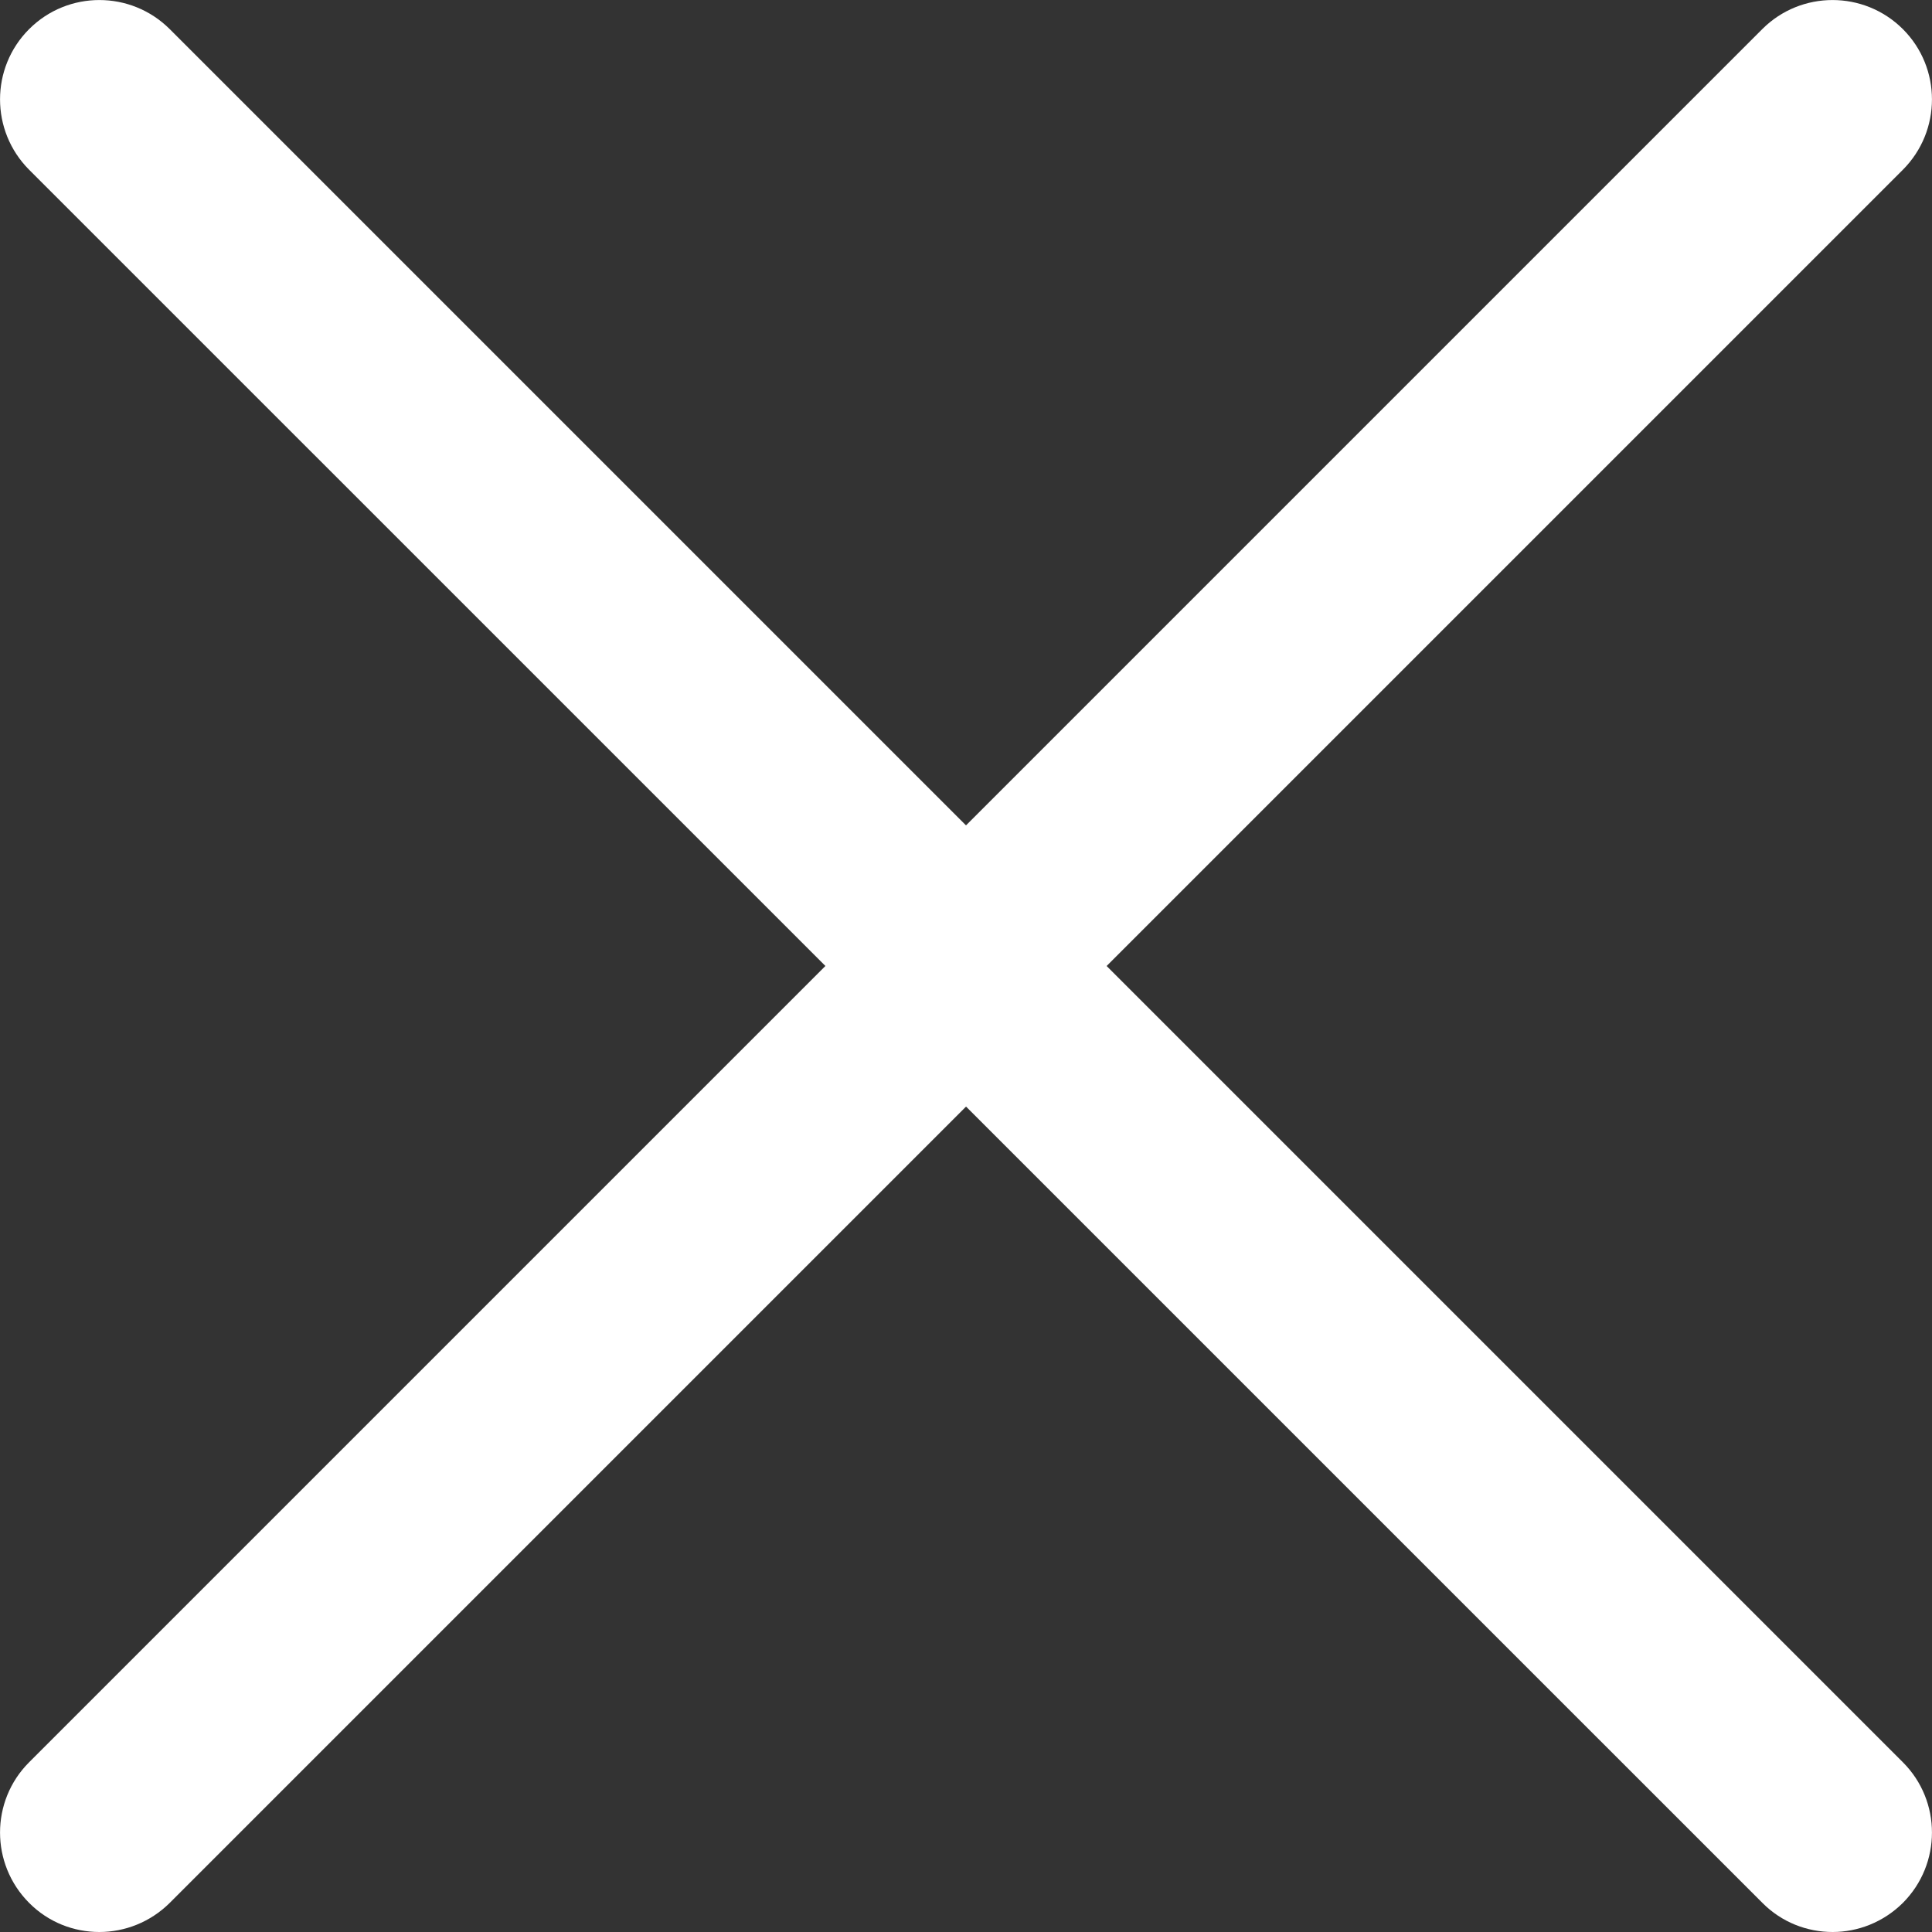 <svg width="14" height="14" viewBox="0 0 14 14" fill="none" xmlns="http://www.w3.org/2000/svg">
<rect x="0" y="0" width="14" height="14" fill="#333333" stroke="none"/>
<path d="M0.72 14C0.535 14 0.351 13.93 0.211 13.789C-0.07 13.507 -0.07 13.051 0.211 12.77L12.77 0.211C13.051 -0.07 13.507 -0.07 13.789 0.211C14.07 0.492 14.07 0.948 13.789 1.23L1.23 13.789C1.089 13.929 0.904 14 0.72 14Z" fill="white"/>
<path d="M13.28 14C13.095 14 12.911 13.93 12.771 13.789L0.211 1.23C-0.07 0.948 -0.07 0.492 0.211 0.211C0.492 -0.07 0.948 -0.07 1.23 0.211L13.789 12.77C14.07 13.051 14.07 13.507 13.789 13.789C13.648 13.929 13.463 14 13.28 14Z" fill="white"/>
</svg>

